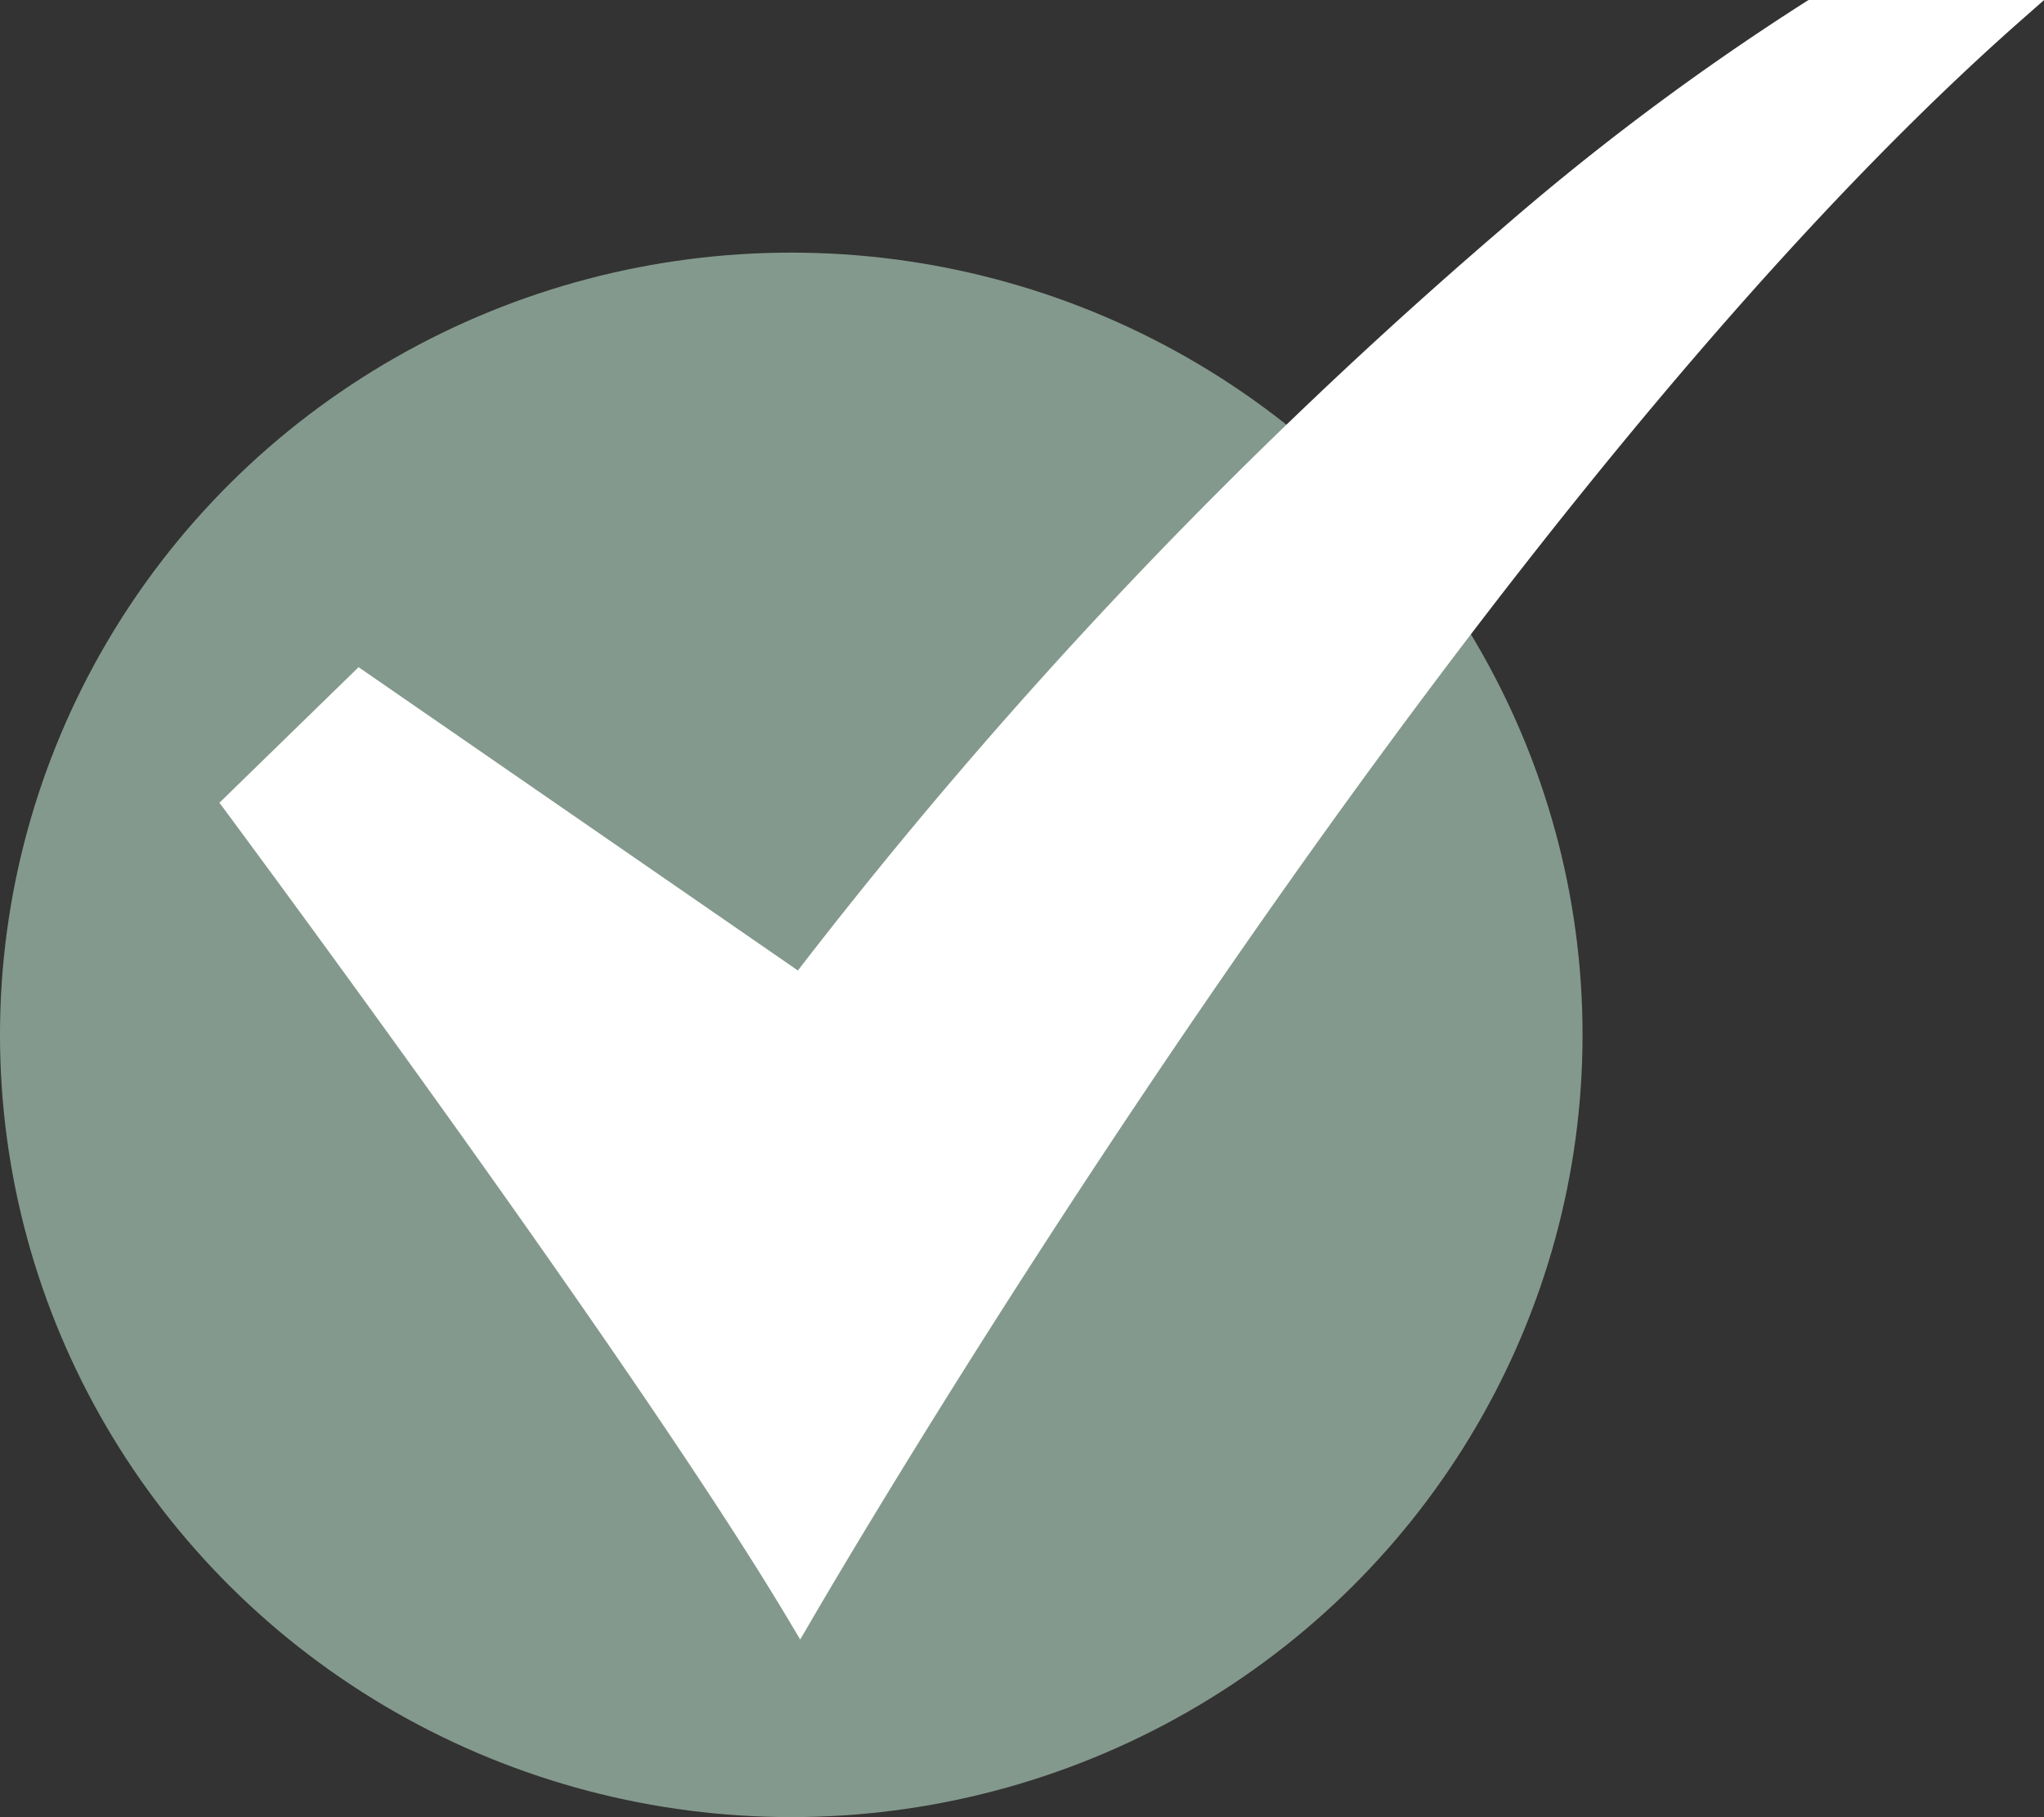 <svg xmlns="http://www.w3.org/2000/svg" width="17.625" height="15.667" viewBox="0 0 17.625 15.667">
  <rect x="0" y="0" width="17.625" height="15.667" fill="#333333" stroke="none"/>
  <g id="_15-Checked" data-name="15-Checked" transform="translate(0 0)">
    <ellipse id="Ellipse_16" data-name="Ellipse 16" cx="6.823" cy="6.744" rx="6.823" ry="6.744" transform="translate(0 2.178)" fill="rgba(202,240,219,0.54)"/>
    <path id="Path_5093" data-name="Path 5093" d="M85.973,69.116l-.087-.146c-1.322-2.226-4.835-6.951-4.87-7l-.051-.068,1.2-1.169,3.788,2.615a43.134,43.134,0,0,1,6.062-6.388,22.157,22.157,0,0,1,2.632-1.966l.023-.014H96.7l-.194.171c-4.987,4.391-10.393,13.724-10.447,13.818Z" transform="translate(-79.073 -54.981)" fill="#fff"/>
  </g>
</svg>
